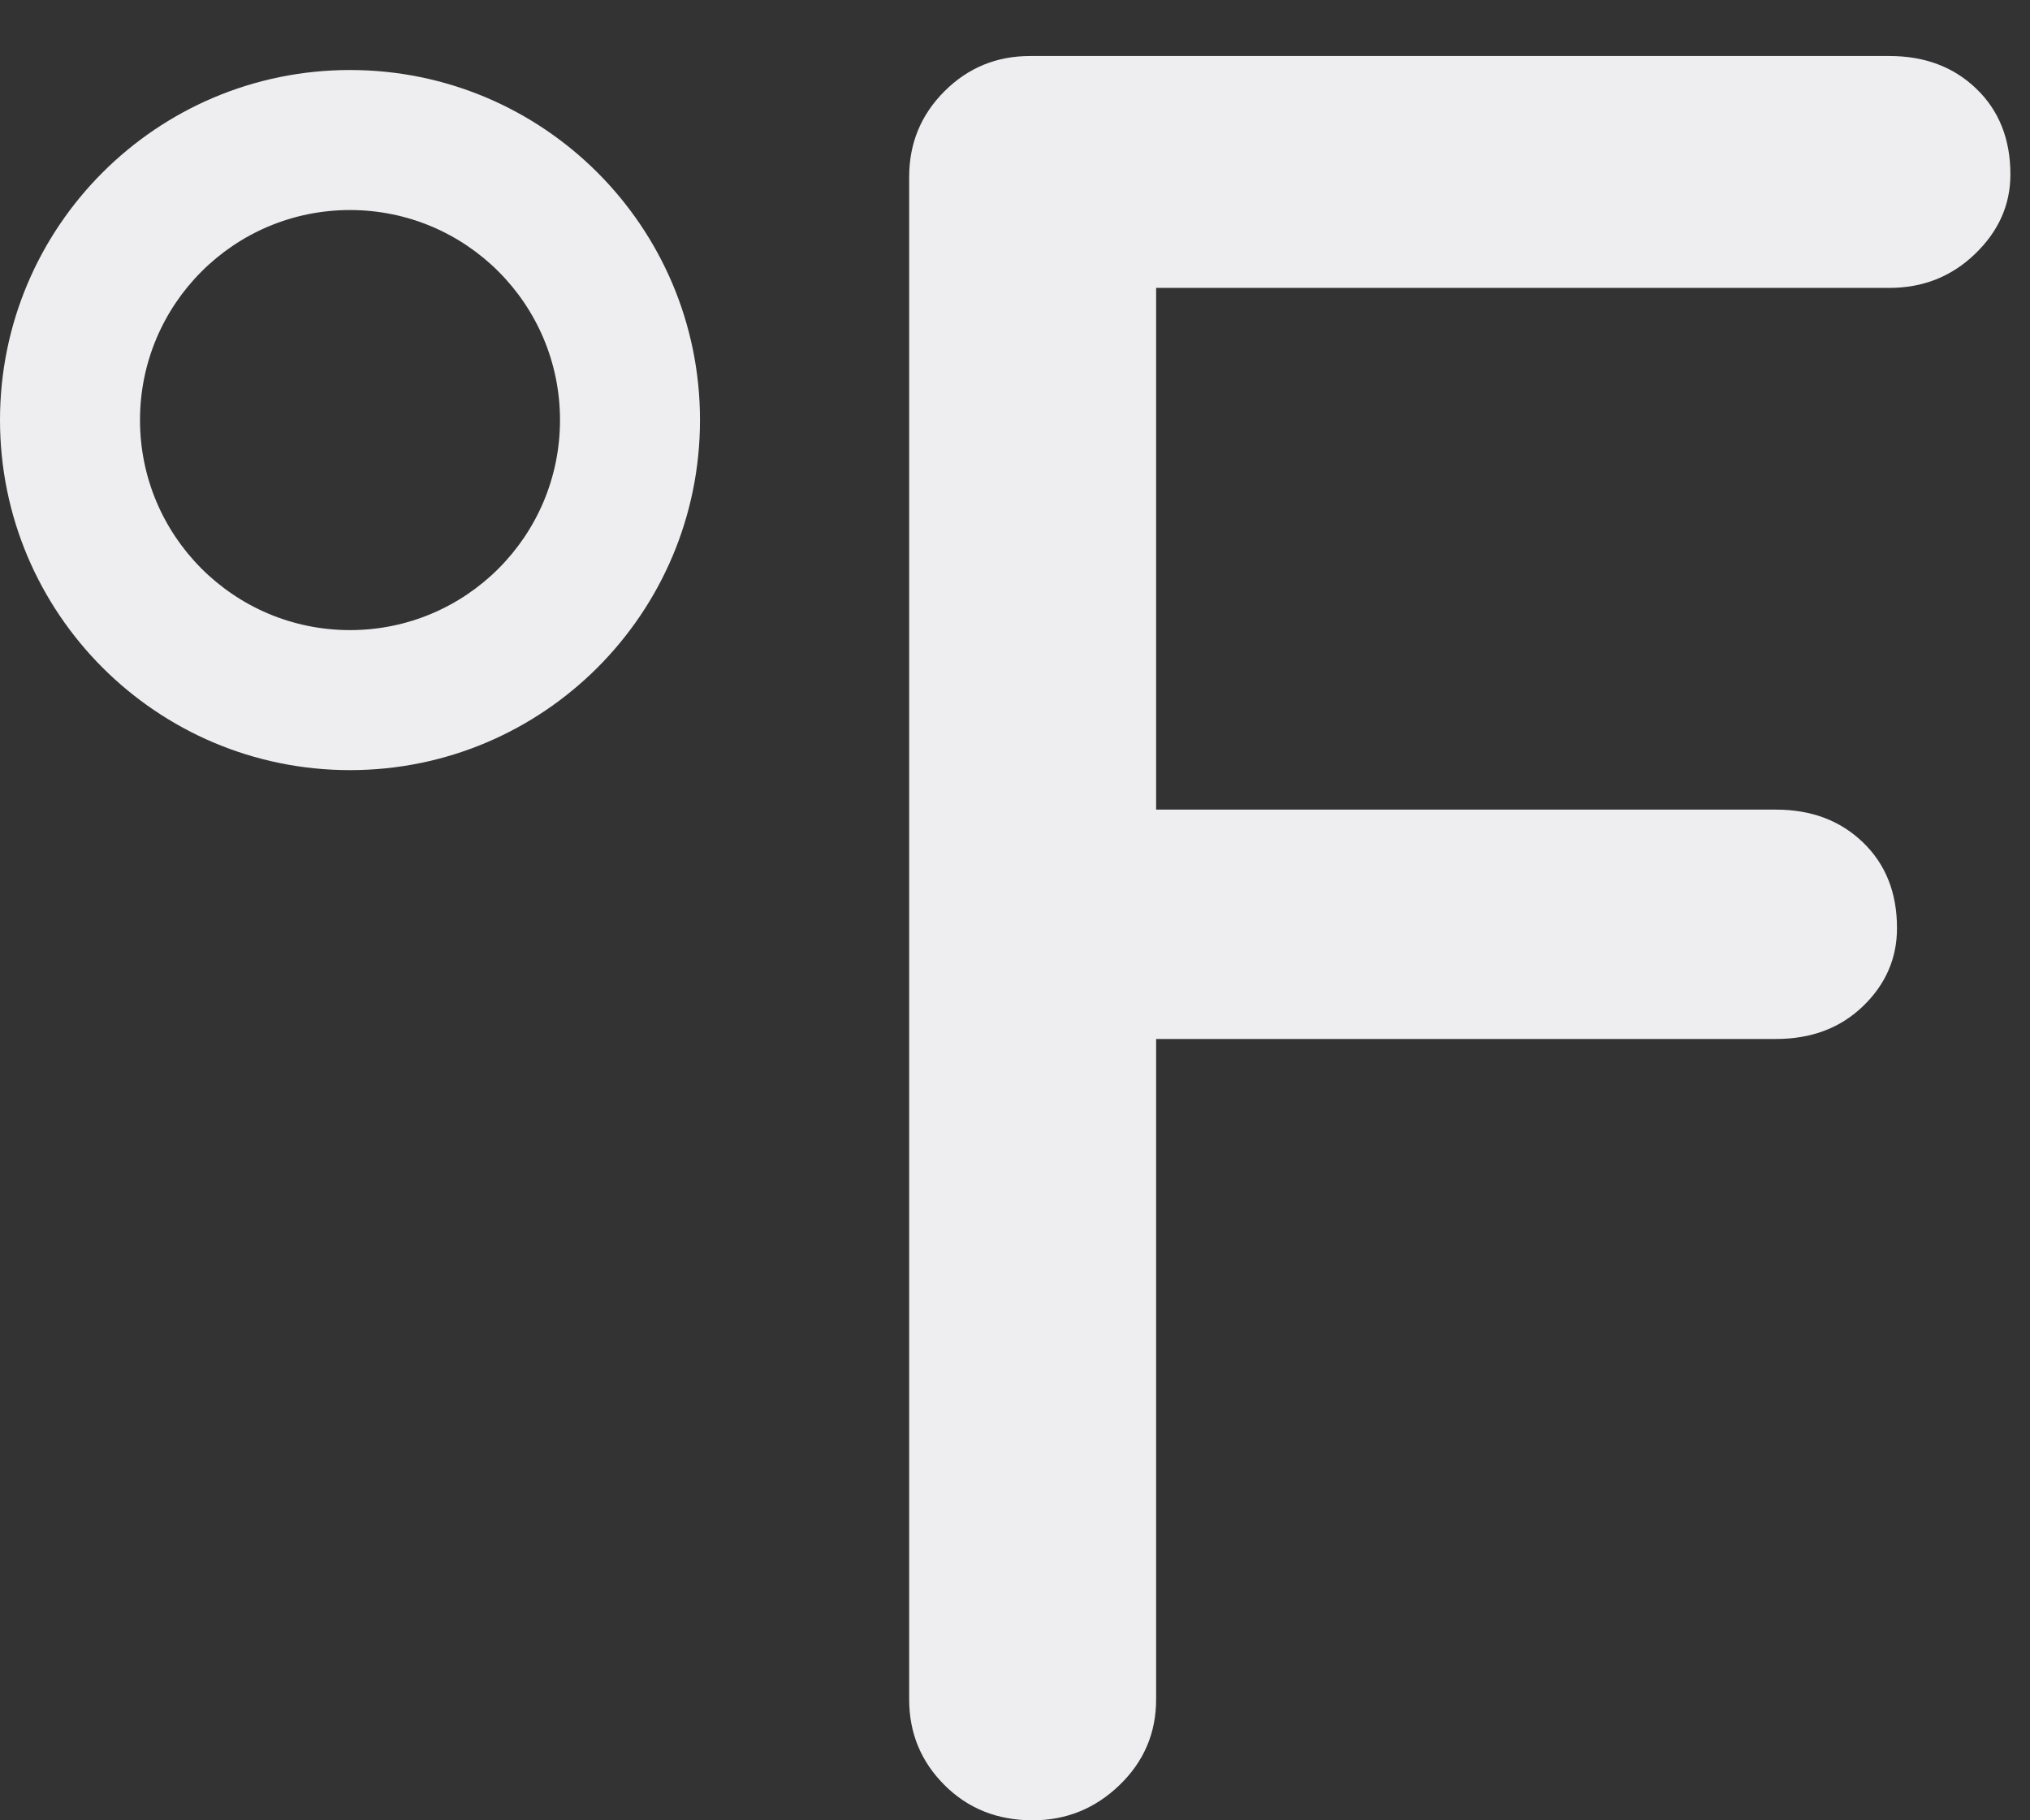 
<svg width="29px" height="26px" viewBox="426 69 29 26" version="1.1" xmlns="http://www.w3.org/2000/svg" xmlns:xlink="http://www.w3.org/1999/xlink">
    <rect x="426" y="69" width="29" height="26" fill="#333333" stroke="none"/>
    <!-- Generator: Sketch 42 (36781) - http://www.bohemiancoding.com/sketch -->
    <desc>Created with Sketch.</desc>
    <defs></defs>
    <g id="Fahrenheit" stroke="none" stroke-width="1" fill="none" fill-rule="evenodd" transform="translate(426, 69)">
        <path d="M5,11 C2.239,11 0,8.761 0,6 C0,3.239 2.239,1 5,1 C7.761,1 10,3.239 10,6 C10,8.761 7.761,11 5,11 Z M5,9 C6.657,9 8,7.657 8,6 C8,4.343 6.657,3 5,3 C3.343,3 2,4.343 2,6 C2,7.657 3.343,9 5,9 Z" id="Oval-5" fill="#EEEEF1" fill-rule="nonzero"></path>
        <path d="M16.516,4.112 L16.516,11.564 L25.372,11.564 C25.876,11.564 26.29,11.72 26.614,12.032 C26.938,12.344 27.1,12.752 27.1,13.256 C27.1,13.688 26.938,14.06 26.614,14.372 C26.29,14.684 25.876,14.84 25.372,14.84 L16.516,14.84 L16.516,24.272 C16.516,24.752 16.342,25.16 15.994,25.496 C15.646,25.832 15.232,26 14.752,26 C14.248,26 13.828,25.832 13.492,25.496 C13.156,25.16 12.988,24.752 12.988,24.272 L12.988,2.528 C12.988,2.048 13.156,1.64 13.492,1.304 C13.828,0.968 14.236,0.8 14.716,0.8 L26.992,0.8 C27.496,0.8 27.91,0.956 28.234,1.268 C28.558,1.58 28.72,1.988 28.72,2.492 C28.72,2.924 28.552,3.302 28.216,3.626 C27.88,3.95 27.472,4.112 26.992,4.112 L16.516,4.112 Z" id="F" fill="#EEEEF1"></path>
    </g>
</svg>
